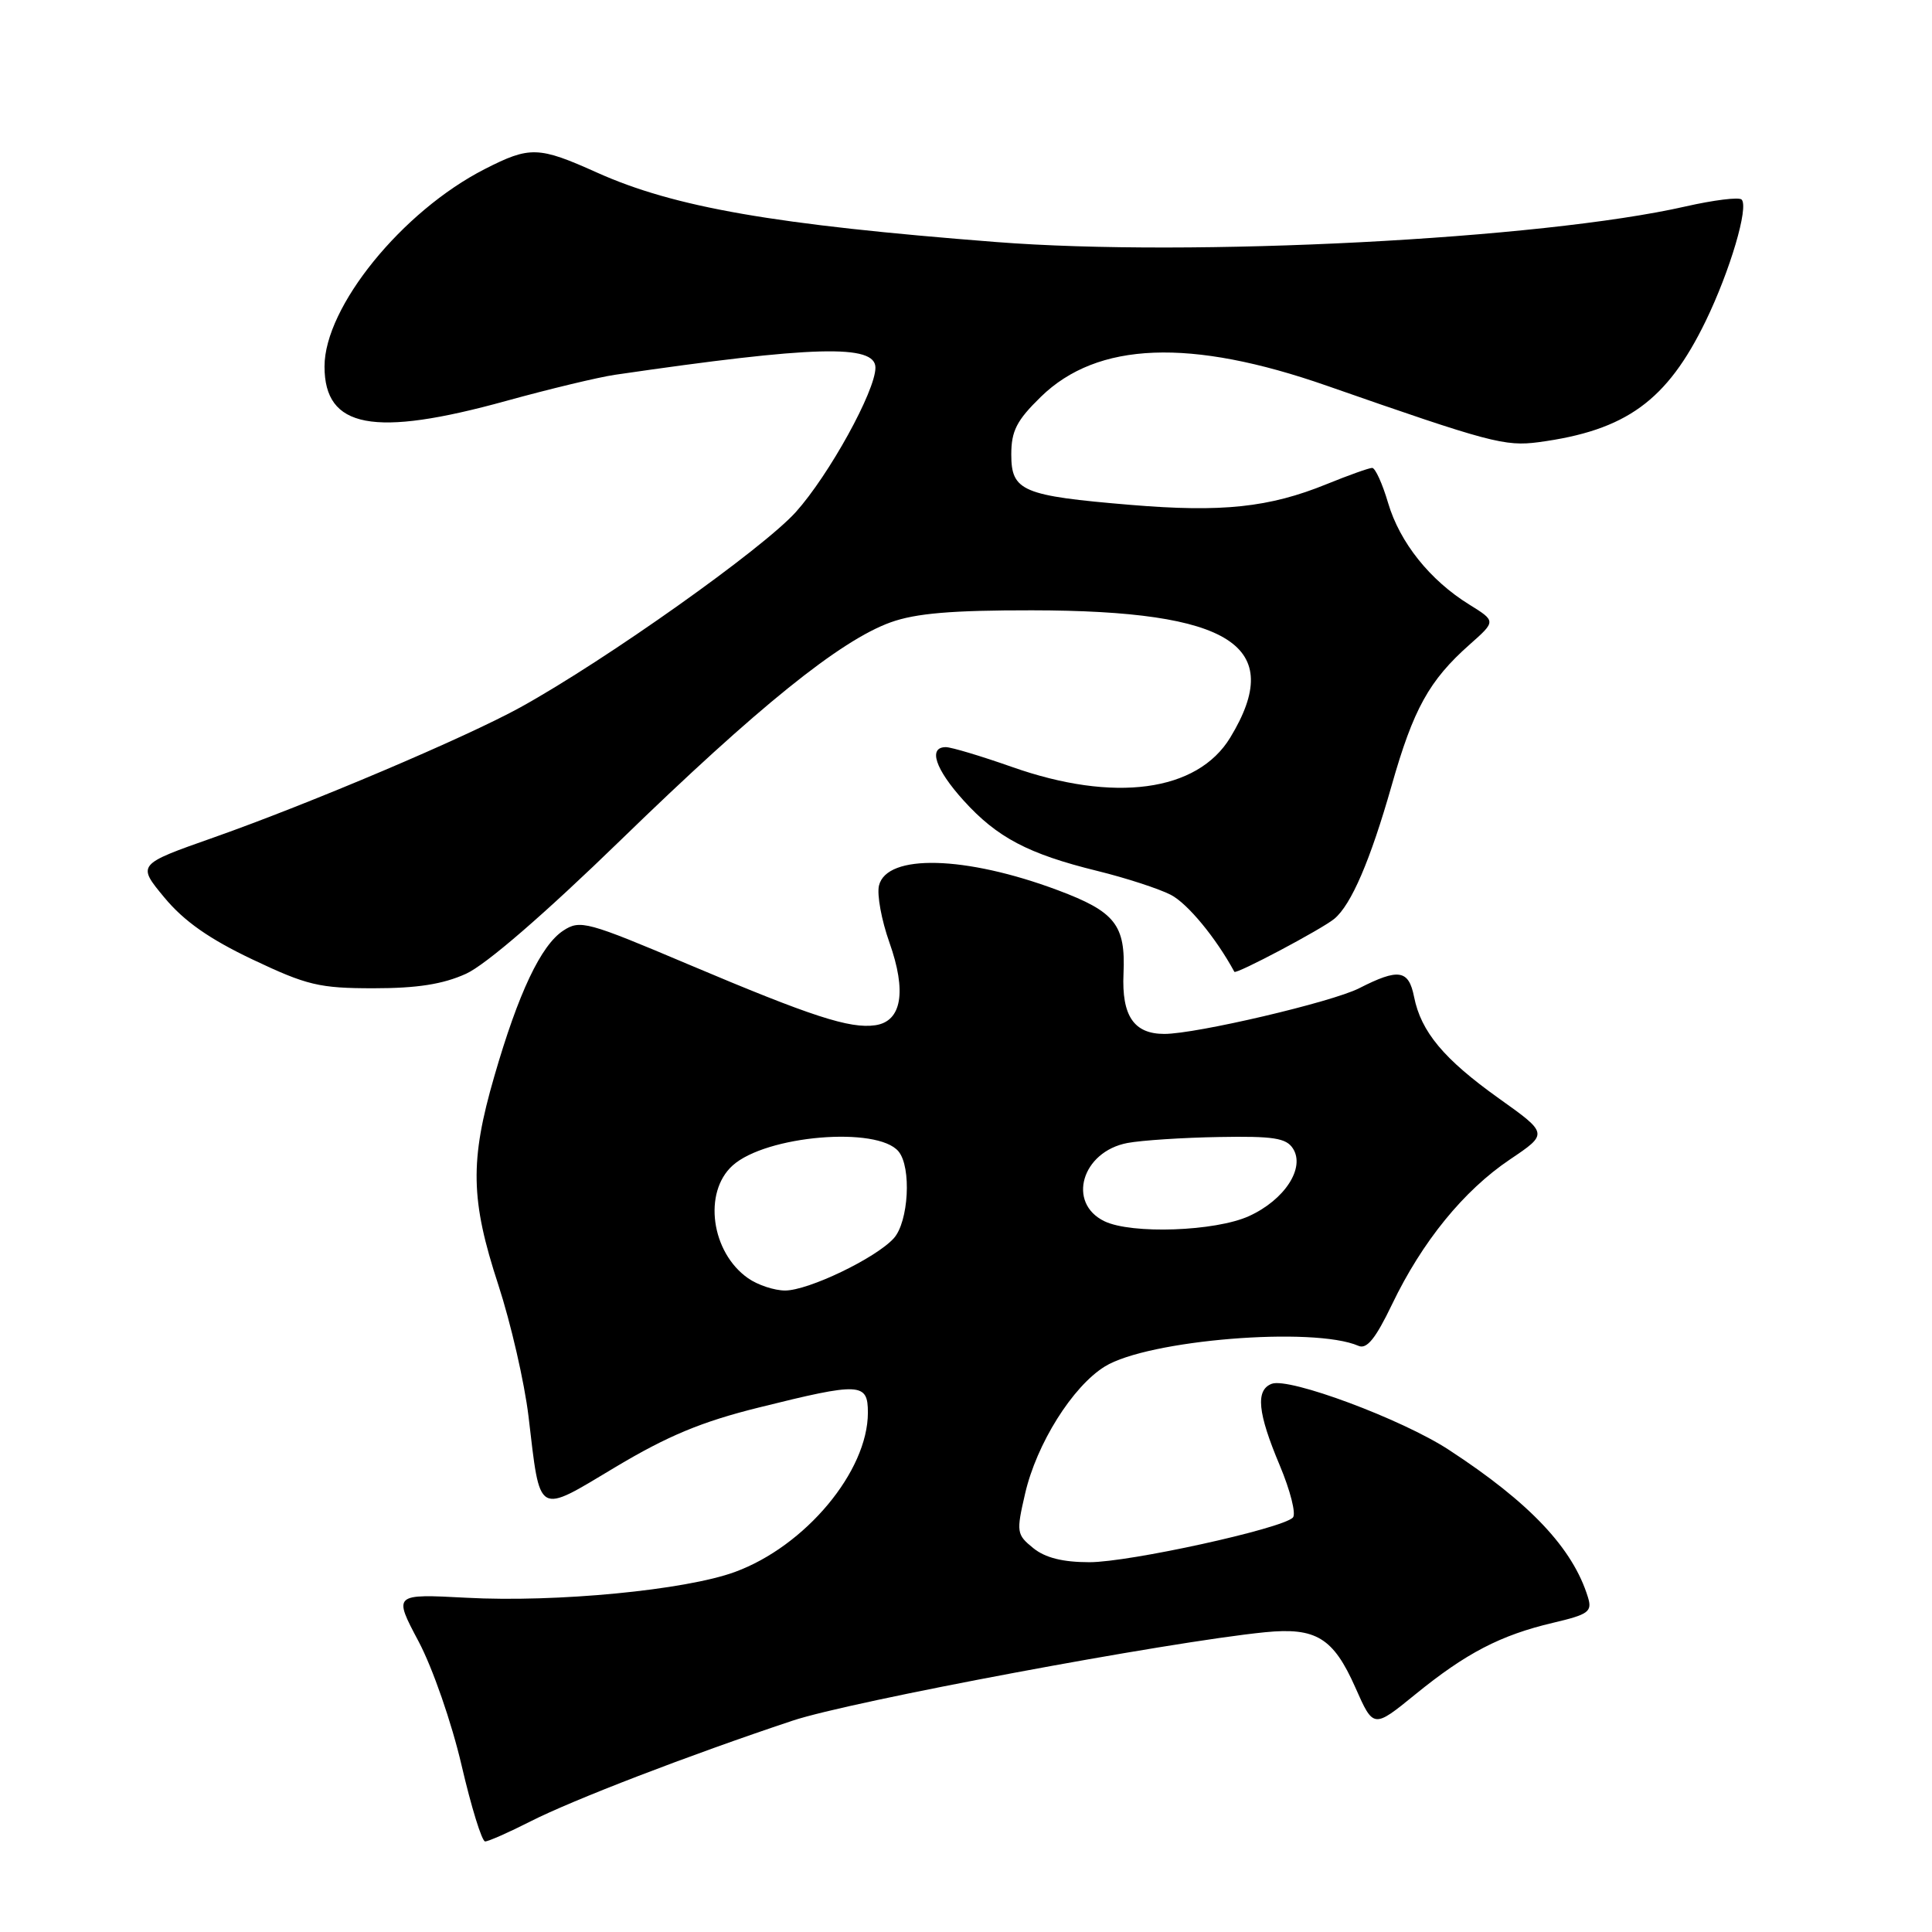 <?xml version="1.0" encoding="UTF-8" standalone="no"?>
<!DOCTYPE svg PUBLIC "-//W3C//DTD SVG 1.1//EN" "http://www.w3.org/Graphics/SVG/1.1/DTD/svg11.dtd" >
<svg xmlns="http://www.w3.org/2000/svg" xmlns:xlink="http://www.w3.org/1999/xlink" version="1.1" viewBox="0 0 256 256">
 <g >
 <path fill="currentColor"
d=" M 70.28 241.35 C 75.89 238.50 91.24 232.59 105.01 228.00 C 112.66 225.44 154.78 217.56 167.61 216.28 C 174.38 215.61 176.67 217.01 179.59 223.60 C 181.99 229.03 181.99 229.03 187.53 224.52 C 194.26 219.04 198.82 216.67 205.78 215.03 C 210.50 213.92 211.00 213.56 210.41 211.64 C 208.41 205.15 202.72 199.12 191.98 192.11 C 185.77 188.05 170.81 182.48 168.51 183.36 C 166.34 184.19 166.64 187.20 169.57 194.16 C 170.98 197.52 171.77 200.63 171.31 201.09 C 169.83 202.57 149.63 207.00 144.36 207.00 C 140.83 207.00 138.50 206.42 136.91 205.13 C 134.70 203.34 134.65 203.02 135.83 197.92 C 137.35 191.31 142.12 183.71 146.39 181.07 C 152.11 177.53 174.07 175.75 180.00 178.33 C 181.11 178.82 182.27 177.38 184.46 172.82 C 188.44 164.53 193.94 157.76 200.08 153.63 C 205.16 150.21 205.16 150.21 198.59 145.53 C 191.32 140.34 188.29 136.72 187.37 132.08 C 186.65 128.49 185.33 128.28 180.09 130.95 C 176.50 132.78 158.51 137.00 154.28 137.00 C 150.24 137.00 148.62 134.60 148.87 129.02 C 149.16 122.56 147.79 120.81 140.15 117.95 C 127.92 113.38 117.50 113.11 116.47 117.34 C 116.18 118.53 116.80 121.92 117.85 124.88 C 120.16 131.39 119.49 135.34 115.98 135.85 C 112.60 136.34 107.54 134.69 91.25 127.80 C 77.78 122.10 76.87 121.85 74.64 123.31 C 71.68 125.25 68.70 131.54 65.50 142.61 C 62.24 153.84 62.34 158.99 66.03 170.25 C 67.69 175.34 69.49 183.17 70.03 187.67 C 71.62 201.04 71.03 200.69 81.56 194.39 C 88.49 190.25 92.98 188.38 100.56 186.50 C 114.02 183.15 115.00 183.20 115.00 187.18 C 115.00 194.95 106.73 204.86 97.39 208.29 C 90.84 210.70 73.70 212.35 61.81 211.71 C 52.12 211.20 52.12 211.20 55.47 217.51 C 57.34 221.04 59.85 228.28 61.16 233.91 C 62.45 239.46 63.85 243.99 64.28 244.00 C 64.71 244.00 67.41 242.81 70.28 241.35 Z  M 61.75 129.03 C 64.39 127.83 72.16 121.11 82.26 111.30 C 100.38 93.70 111.32 84.87 118.02 82.46 C 121.36 81.26 126.14 80.86 136.74 80.87 C 163.19 80.90 170.42 85.55 163.01 97.74 C 158.64 104.92 147.61 106.40 134.08 101.62 C 129.99 100.18 126.05 99.00 125.33 99.00 C 122.95 99.00 123.92 101.91 127.68 106.07 C 132.11 110.97 136.24 113.15 145.39 115.40 C 149.18 116.33 153.57 117.76 155.14 118.57 C 157.37 119.72 161.14 124.30 163.56 128.77 C 163.77 129.15 175.16 123.11 176.80 121.75 C 179.05 119.89 181.58 113.99 184.39 104.12 C 187.28 93.94 189.36 90.17 194.74 85.40 C 198.23 82.31 198.23 82.31 194.69 80.11 C 189.48 76.89 185.48 71.89 183.93 66.64 C 183.18 64.09 182.23 62.00 181.82 62.00 C 181.41 62.00 178.69 62.97 175.79 64.15 C 168.17 67.25 161.93 67.91 149.82 66.90 C 135.47 65.70 134.00 65.08 134.00 60.23 C 134.00 57.10 134.71 55.71 137.92 52.58 C 145.41 45.27 157.72 44.79 175.81 51.11 C 197.41 58.65 199.40 59.18 203.88 58.59 C 215.46 57.04 220.88 53.11 226.01 42.55 C 229.25 35.87 231.75 27.41 230.77 26.44 C 230.42 26.09 227.07 26.51 223.32 27.36 C 204.24 31.70 157.85 34.09 132.00 32.07 C 102.60 29.78 89.38 27.48 79.11 22.87 C 71.35 19.38 70.21 19.35 64.22 22.41 C 53.28 28.00 43.00 40.67 43.00 48.56 C 43.00 56.75 49.49 57.98 67.08 53.12 C 72.81 51.54 79.30 49.98 81.50 49.66 C 107.87 45.81 116.00 45.59 116.00 48.72 C 116.00 51.80 109.84 62.96 105.45 67.85 C 101.05 72.73 80.37 87.41 69.00 93.70 C 61.82 97.67 41.18 106.43 28.32 110.97 C 18.15 114.55 18.15 114.55 21.79 118.94 C 24.39 122.07 27.74 124.42 33.47 127.14 C 40.68 130.56 42.31 130.95 49.50 130.95 C 55.28 130.95 58.68 130.42 61.75 129.03 Z  M 99.12 169.37 C 94.23 165.95 93.14 157.99 97.07 154.44 C 101.48 150.45 116.26 149.20 119.06 152.57 C 120.80 154.67 120.40 161.90 118.43 164.08 C 116.05 166.71 107.12 171.00 104.03 171.00 C 102.61 171.00 100.40 170.27 99.12 169.37 Z  M 146.34 161.82 C 141.34 159.40 143.35 152.59 149.40 151.45 C 151.27 151.10 156.73 150.74 161.52 150.66 C 168.71 150.53 170.43 150.79 171.32 152.18 C 172.98 154.75 170.22 158.99 165.50 161.14 C 161.04 163.17 149.94 163.56 146.34 161.82 Z "/>
</g>
</svg>